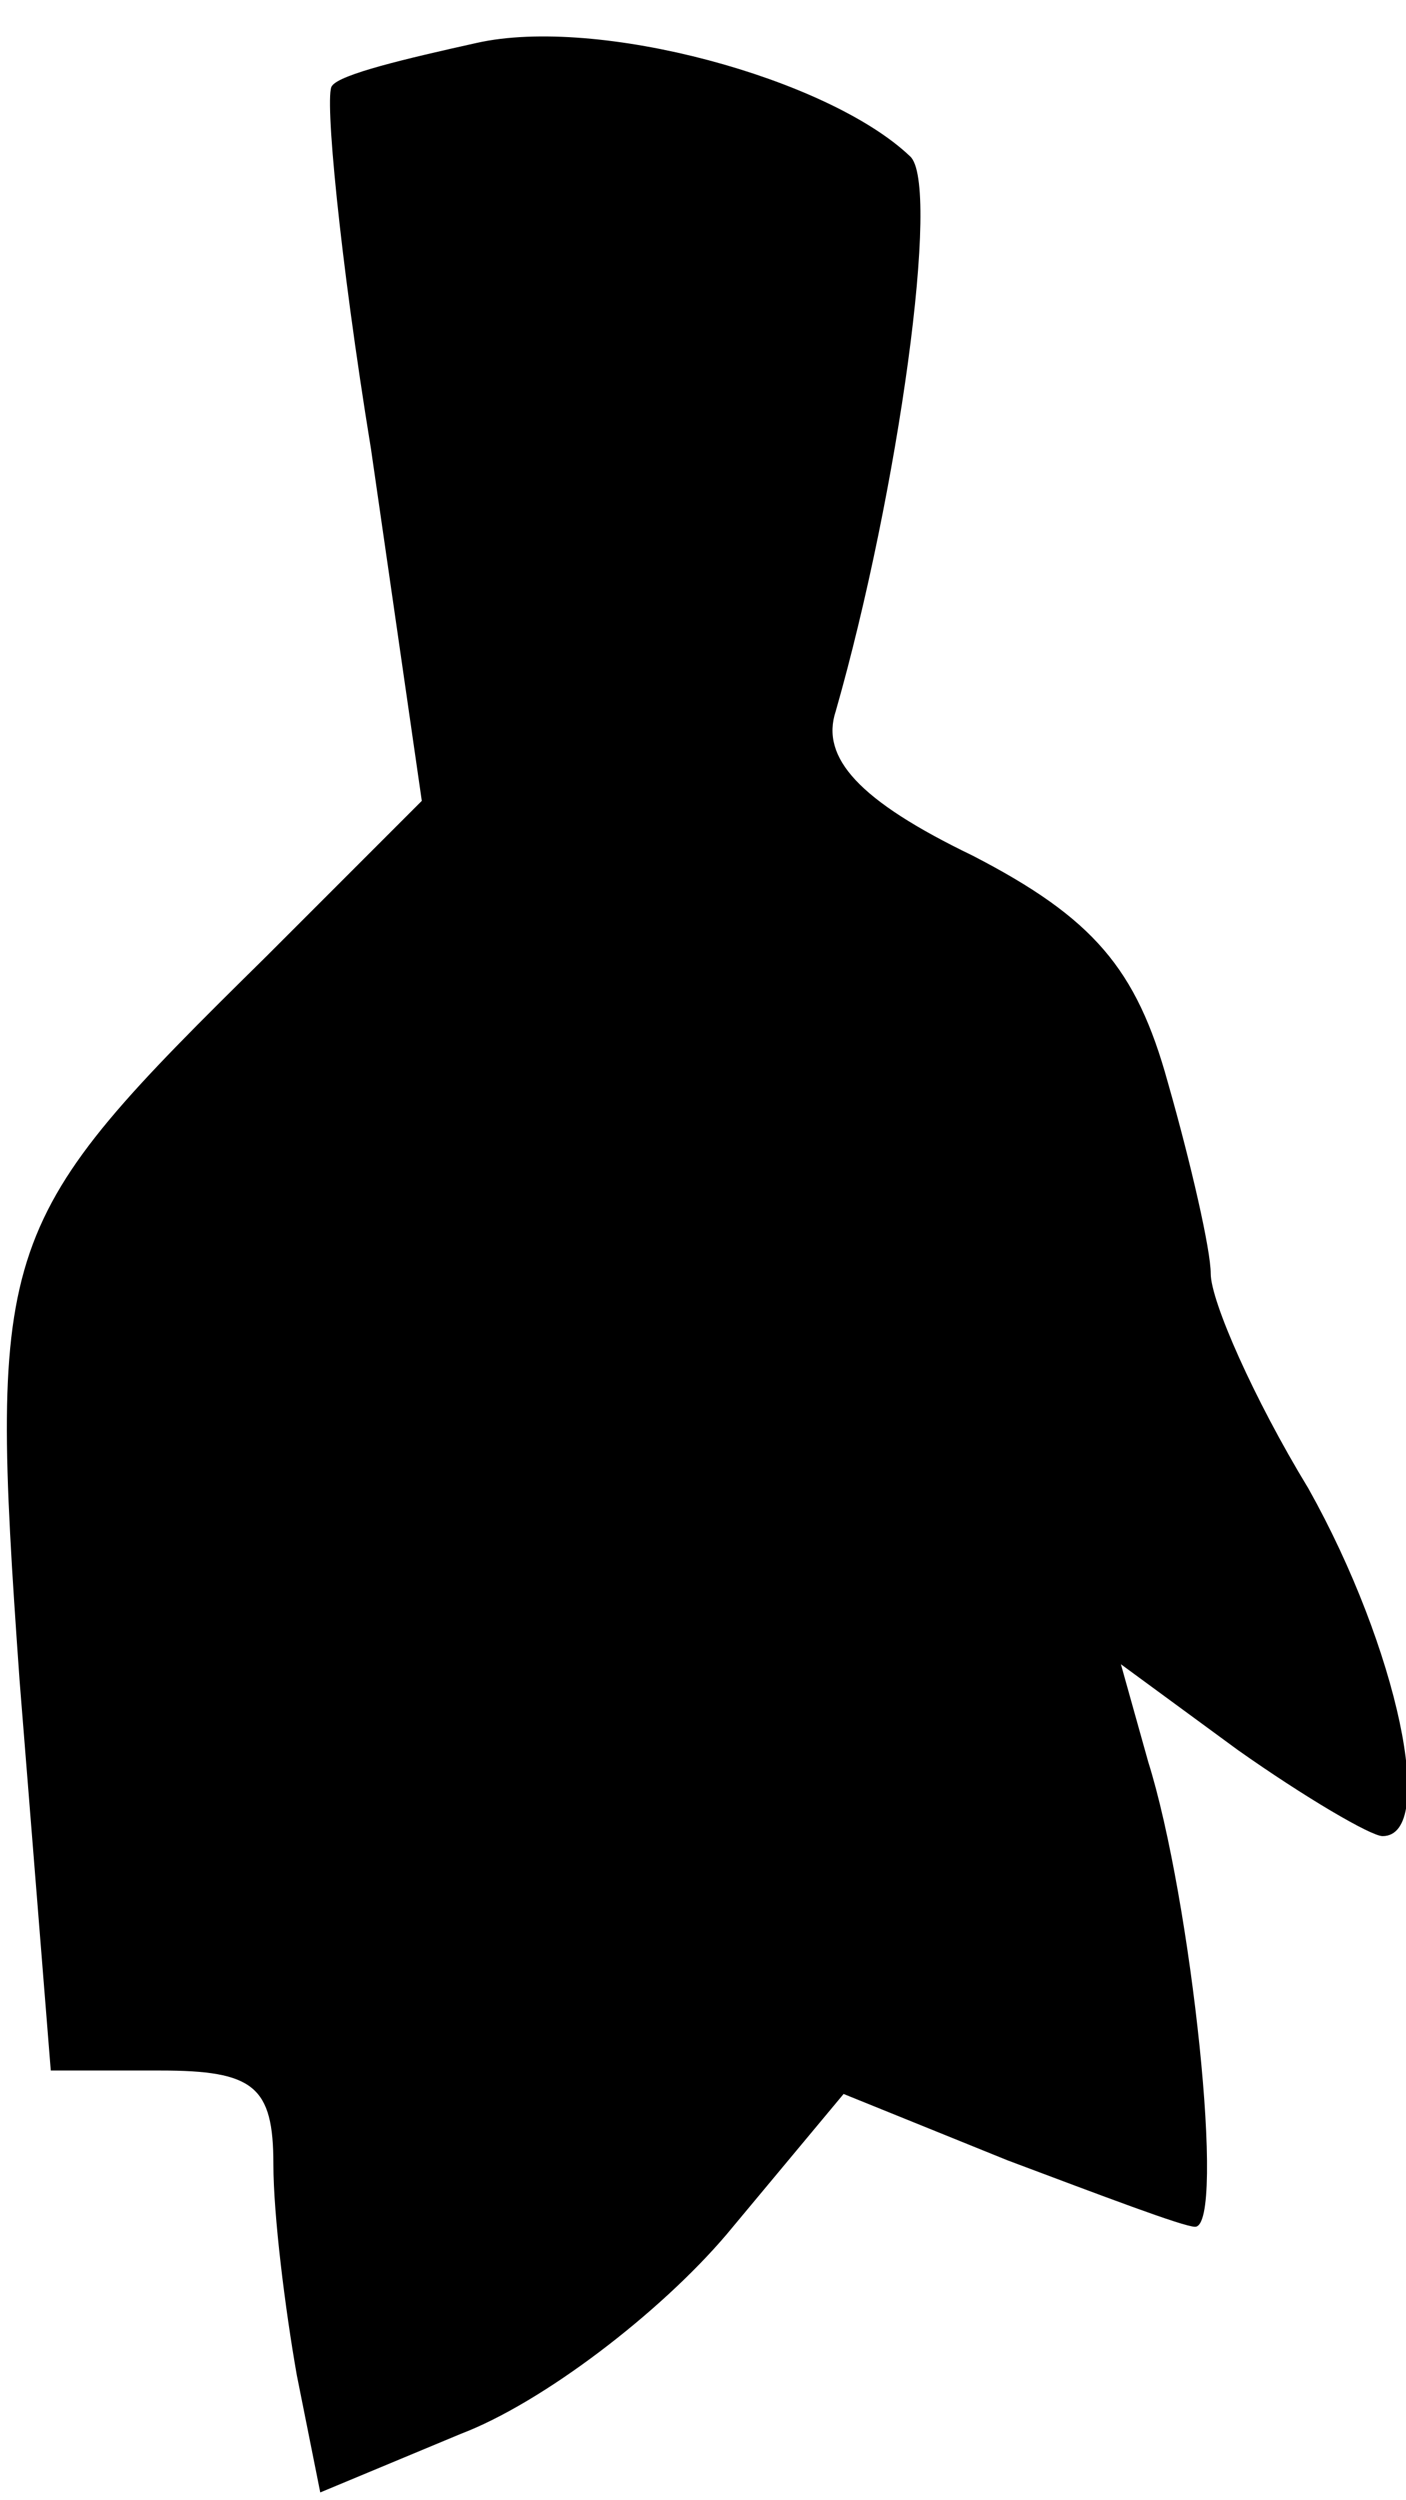 <?xml version="1.0" standalone="no"?>
<!DOCTYPE svg PUBLIC "-//W3C//DTD SVG 20010904//EN"
 "http://www.w3.org/TR/2001/REC-SVG-20010904/DTD/svg10.dtd">
<svg version="1.0" xmlns="http://www.w3.org/2000/svg"
 width="36pt" height="64pt" viewBox="0 0 36 64"
 preserveAspectRatio="xMidYMid meet">
<g transform="translate(0,64) scale(0.1,-0.1)"
fill="#000000" stroke="none">
<path fill="#000000" stroke="none" d="M122 629 c-18 -4 -35 -8 -37 -11 -2 -2
2 -44 10 -93 l13 -90 -40 -40 c-69 -68 -71 -72 -63 -185 l8 -100 28 0 c24 0
29 -4 29 -24 0 -13 3 -37 6 -54 l6 -30 36 15 c21 8 51 31 68 51 l30 36 42 -17
c24 -9 45 -17 48 -17 8 0 -1 84 -12 119 l-7 25 30 -22 c17 -12 34 -22 37 -22
14 0 4 48 -19 89 -14 23 -25 48 -25 55 0 6 -5 28 -11 49 -8 29 -19 42 -50 58
-29 14 -39 25 -35 37 16 56 27 135 19 142 -21 20 -80 36 -111 29z"/>
</g>
</svg>
